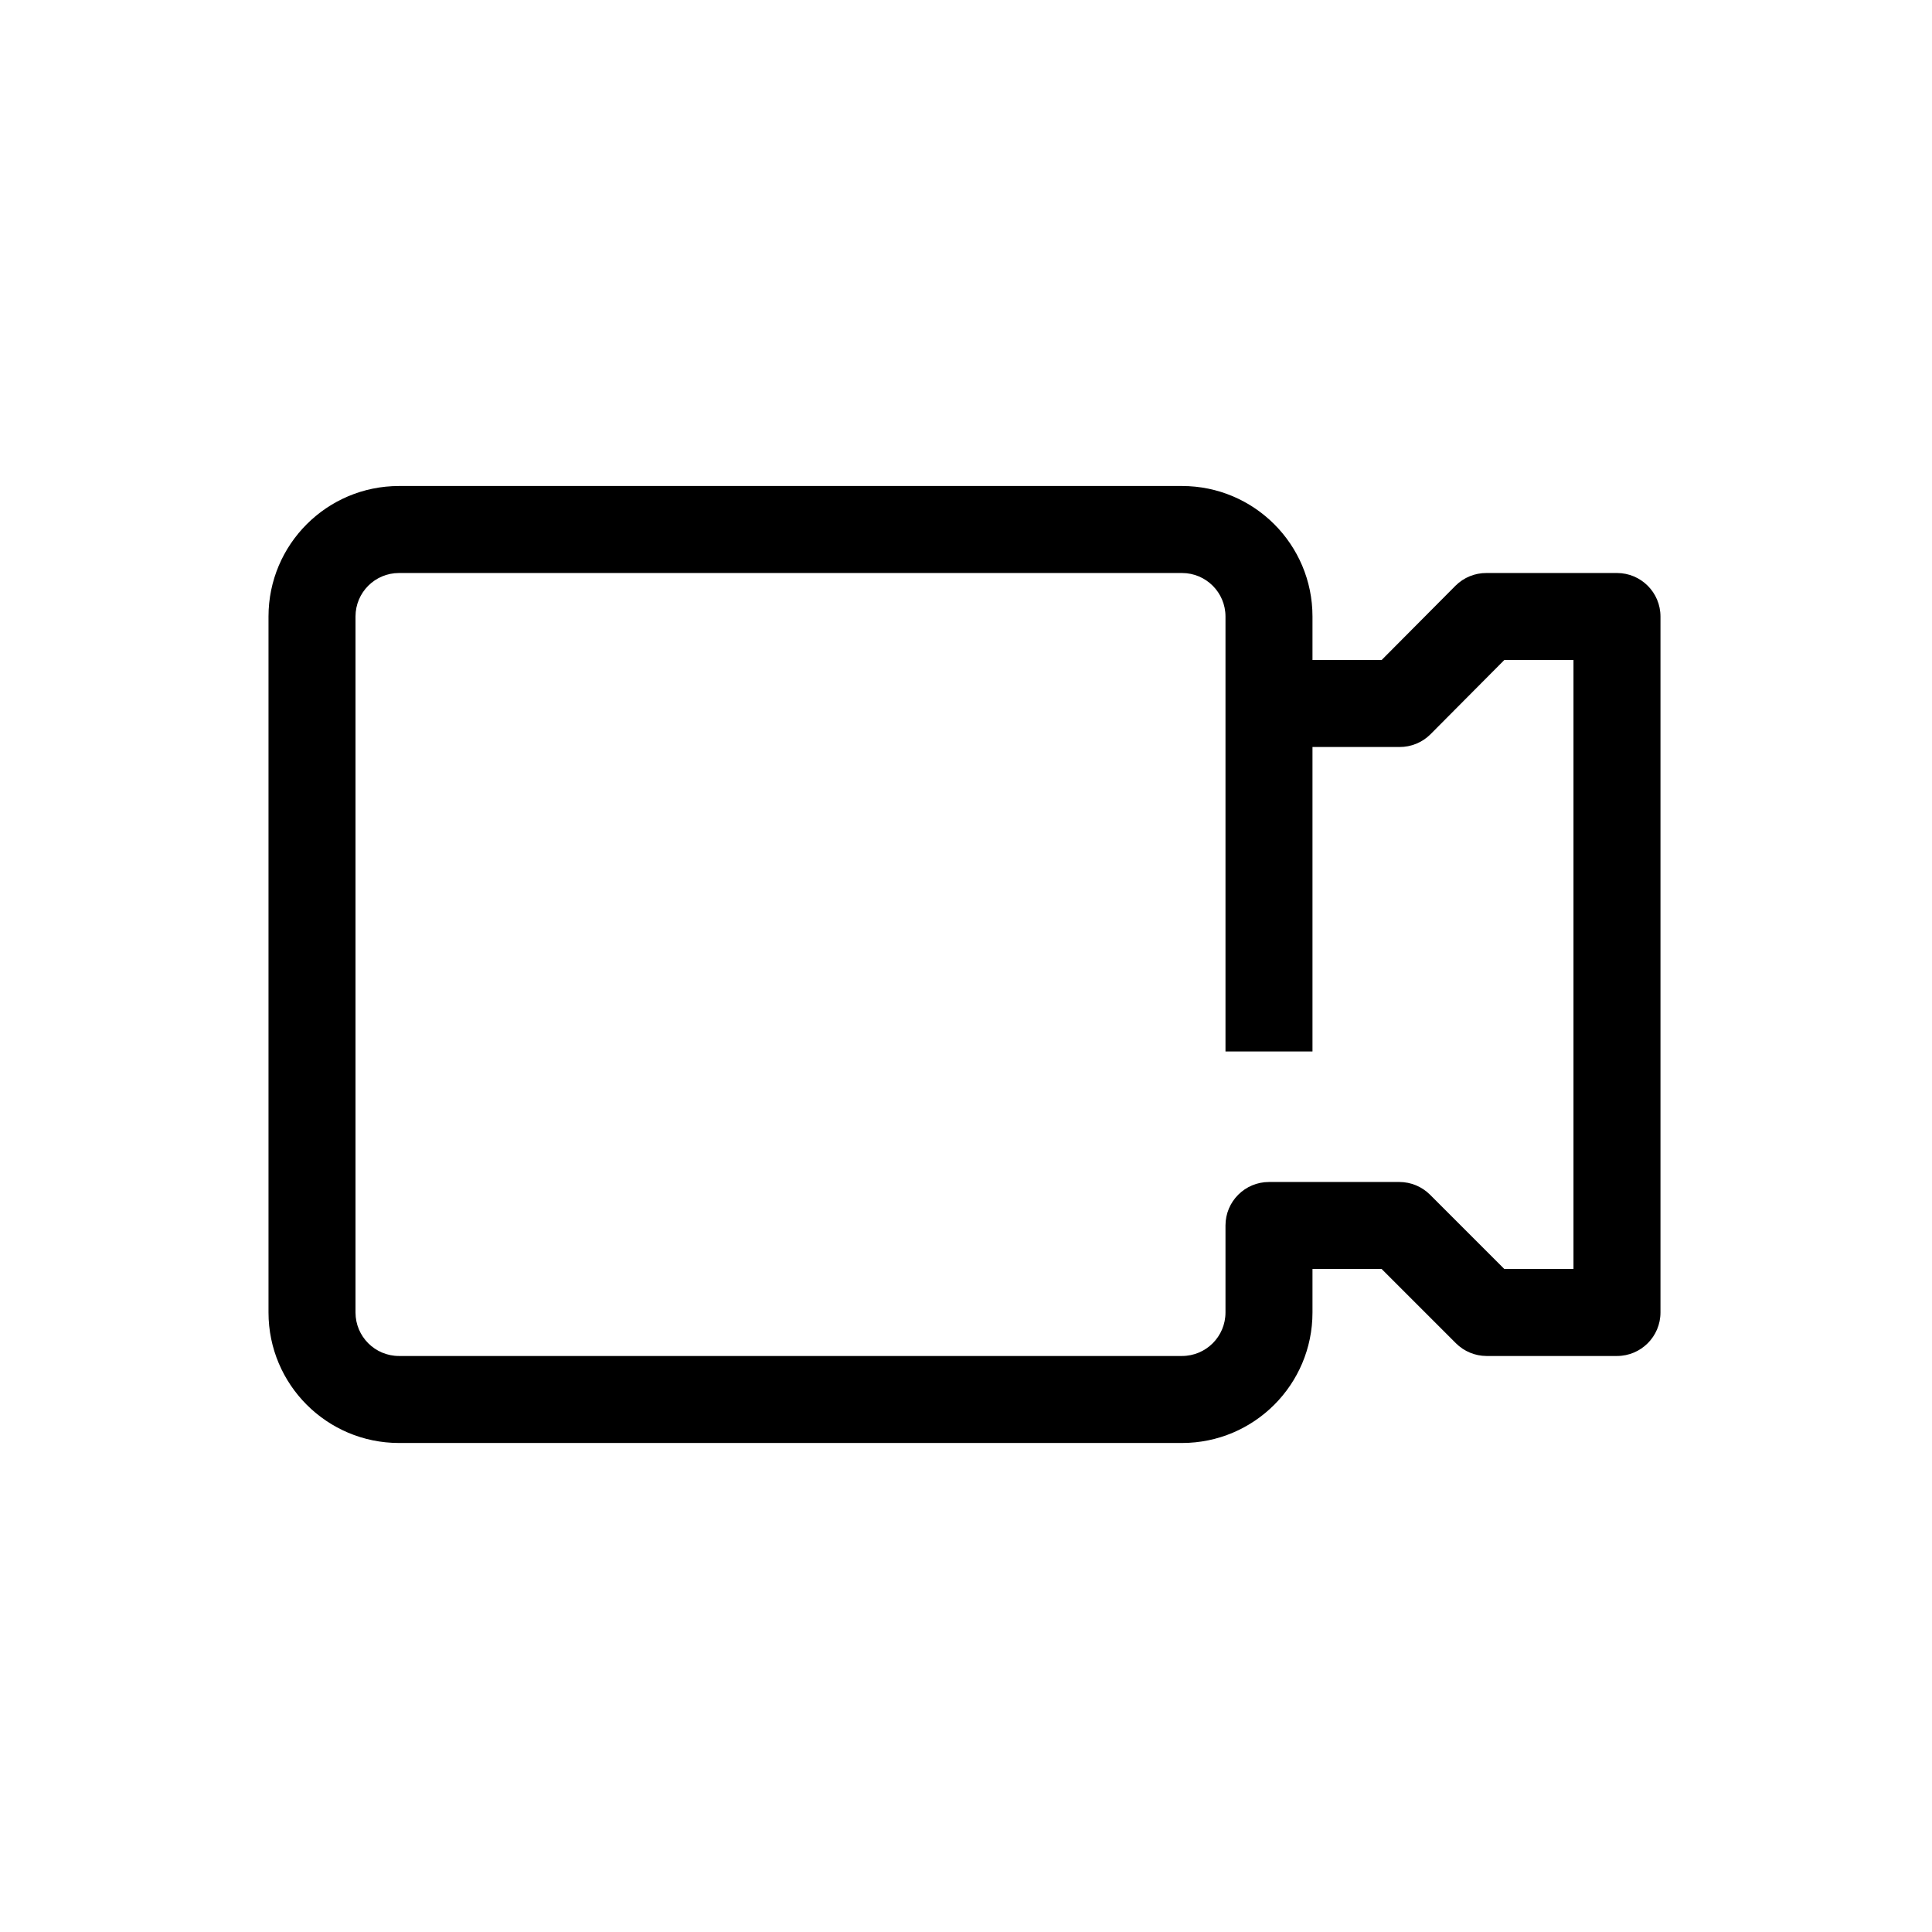 <?xml version="1.0" encoding="UTF-8" standalone="no"?>
<!DOCTYPE svg PUBLIC "-//W3C//DTD SVG 1.1//EN" "http://www.w3.org/Graphics/SVG/1.1/DTD/svg11.dtd">
<svg width="100%" height="100%" viewBox="0 0 501 501" version="1.1" xmlns="http://www.w3.org/2000/svg" xmlns:xlink="http://www.w3.org/1999/xlink" xml:space="preserve" xmlns:serif="http://www.serif.com/" style="fill-rule:evenodd;clip-rule:evenodd;stroke-linejoin:round;stroke-miterlimit:2;">
    <g id="interview" transform="matrix(1,0,0,1,889.52,83.335)">
        <rect x="-889.52" y="-83.335" width="500.051" height="500.051" style="fill:none;"/>
        <g id="interviews" transform="matrix(0.705,0,0,0.705,-819.891,-13.705)">
            <path d="M496,112L448,112C443.747,111.975 439.66,113.645 436.64,116.64L409.44,144L384,144L384,128C384,101.49 362.51,80 336,80L48,80C21.49,80 0,101.49 0,128L0,384C0,410.51 21.49,432 48,432L336,432C362.51,432 384,410.51 384,384L384,368L409.44,368L436.8,395.36C439.78,398.316 443.803,399.982 448,400L496,400C504.837,400 512,392.837 512,384L512,128C512,119.163 504.837,112 496,112ZM480,368L454.56,368L427.2,340.64C424.22,337.684 420.197,336.018 416,336L368,336C359.163,336 352,343.163 352,352L352,384C352,392.837 344.837,400 336,400L48,400C39.163,400 32,392.837 32,384L32,128C32,119.163 39.163,112 48,112L336,112C344.837,112 352,119.163 352,128L352,288L384,288L384,176L416,176C420.253,176.025 424.341,174.355 427.36,171.36L454.56,144L480,144L480,368Z" style="fill-rule:nonzero;"/>
        </g>
    </g>
</svg>
